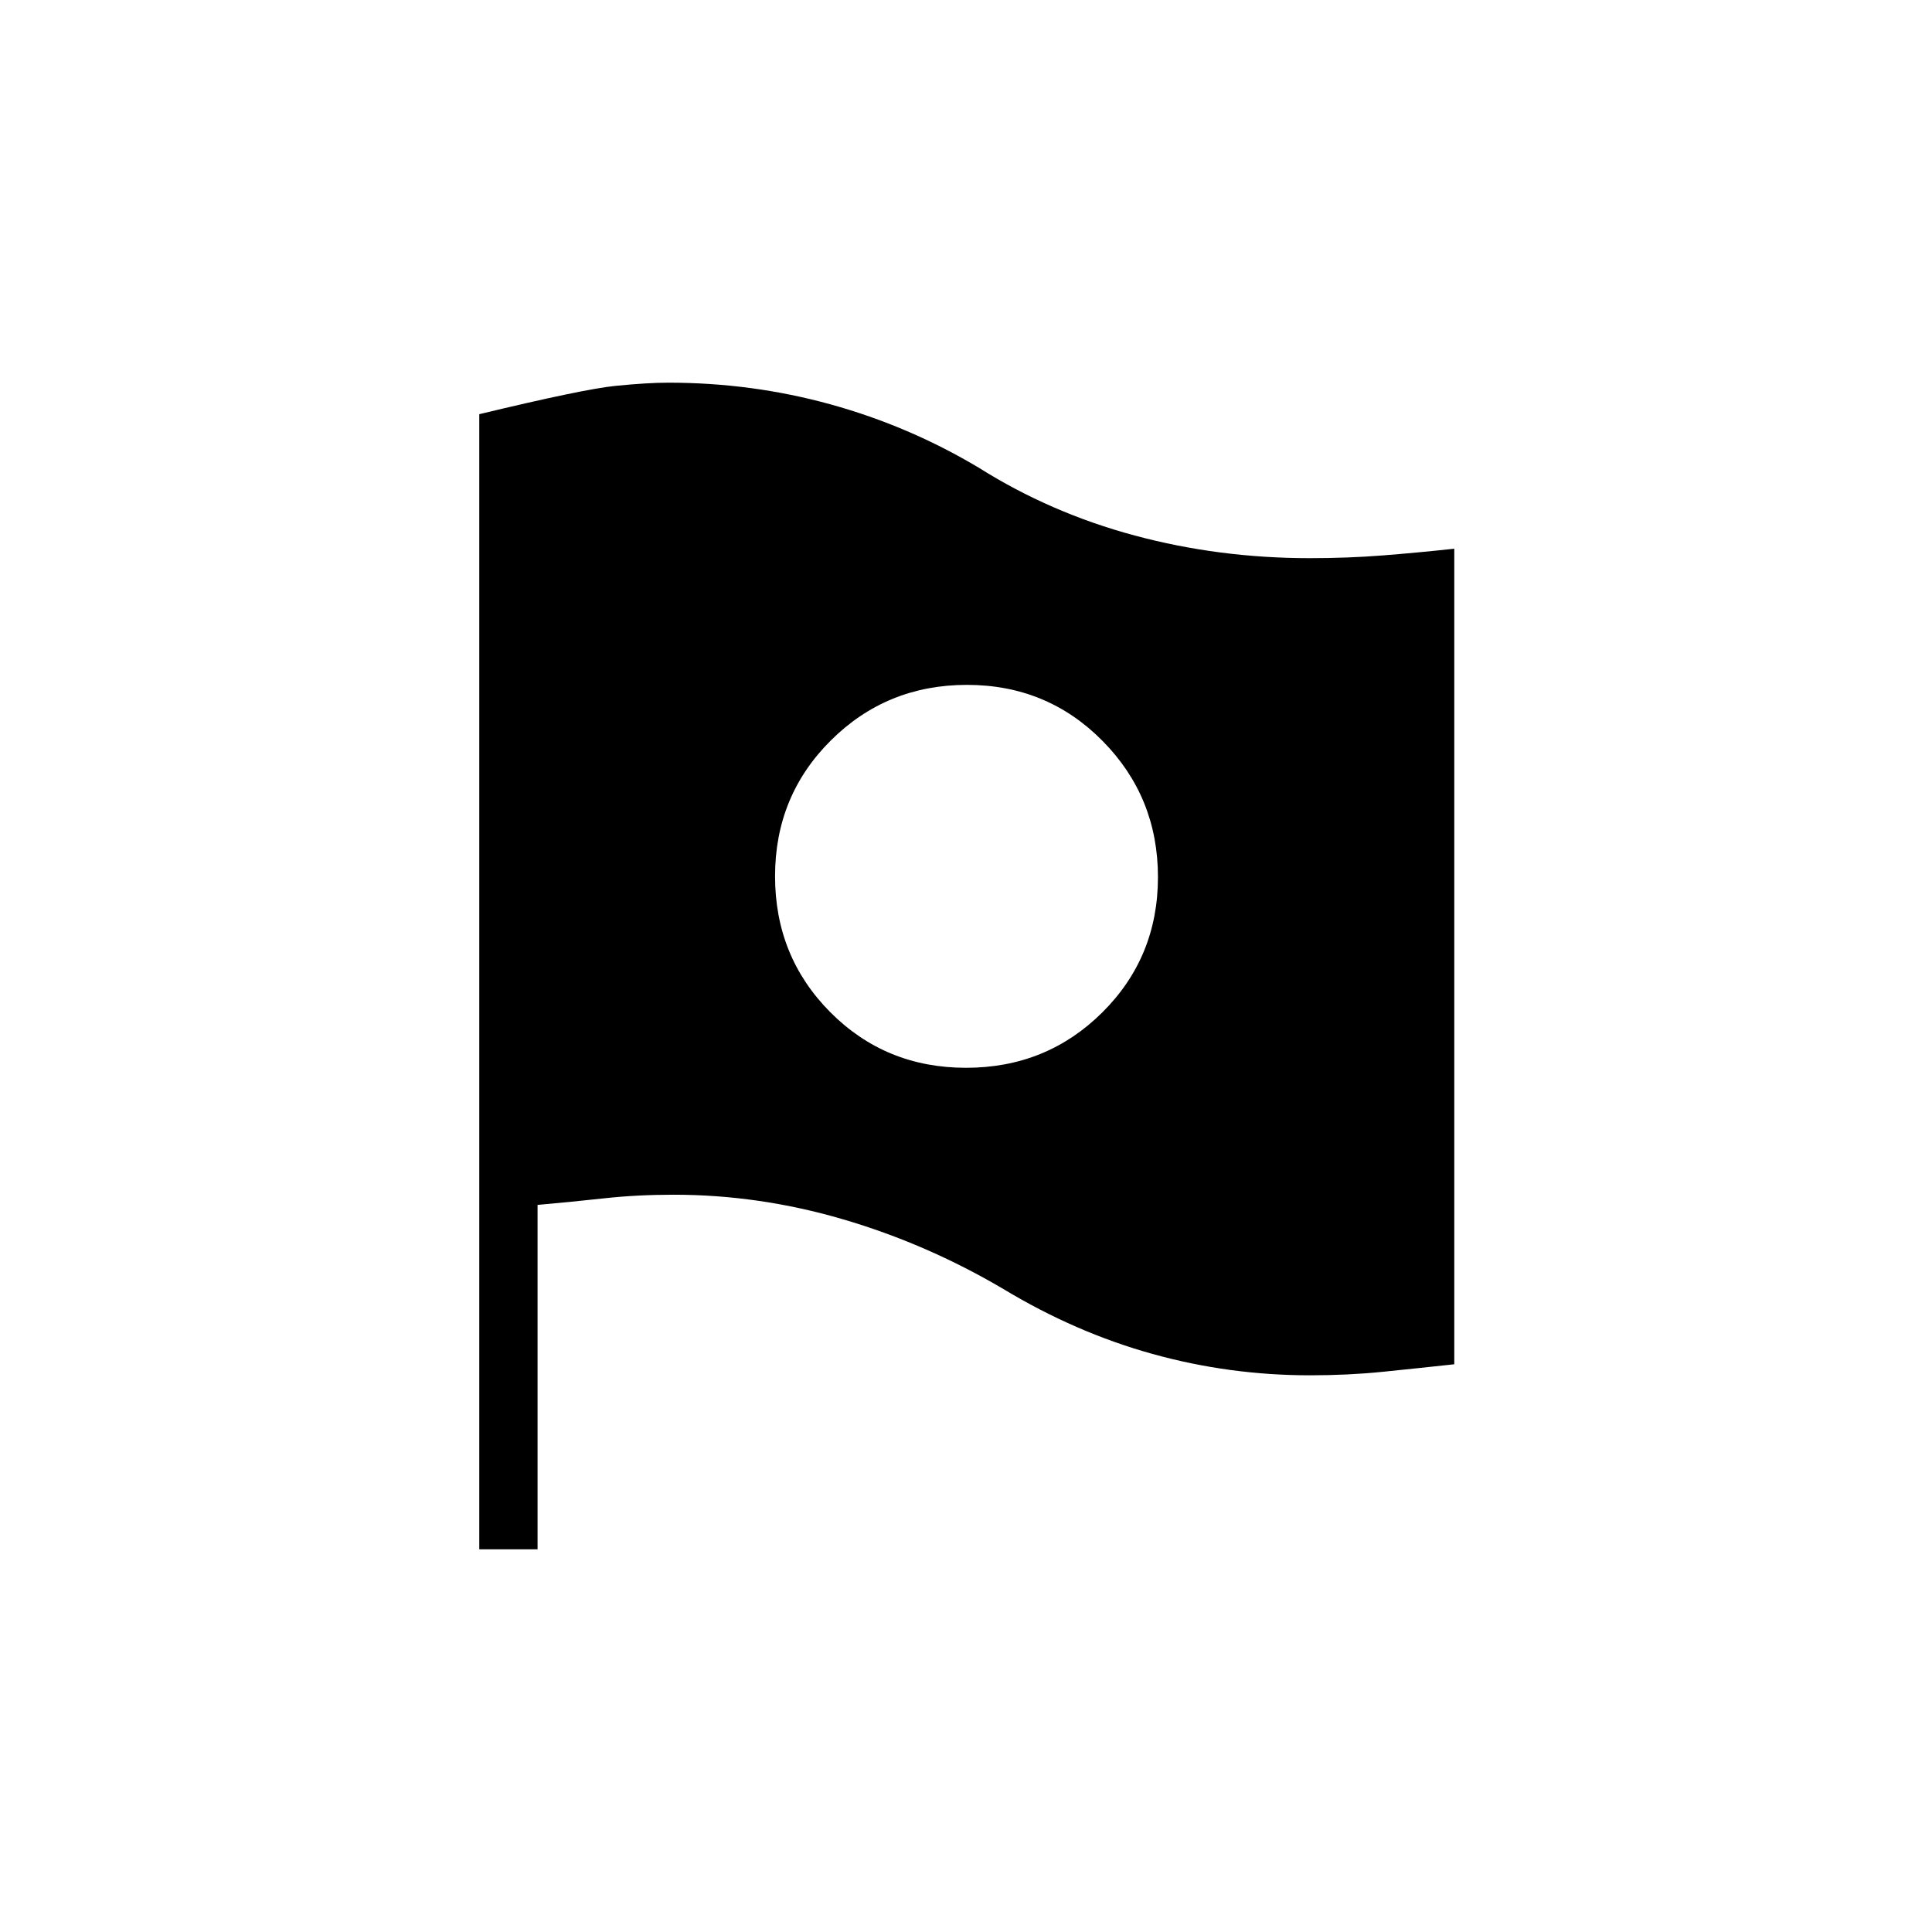 <svg xmlns="http://www.w3.org/2000/svg" height="20" viewBox="0 -960 960 960" width="20"><path d="M480.03-429.42q39.97 0 67.66-27.48 27.69-27.48 27.69-67.27 0-39.8-27.52-67.66t-67.38-27.86q-39.86 0-67.61 27.58t-27.75 67.52q0 39.94 27.46 67.56 27.47 27.61 67.45 27.61ZM238.15-190.15v-564.04q51.89-12.5 67.75-14.08 15.87-1.58 26.25-1.58 41.62 0 80.62 10.8 39.01 10.8 73.6 31.47 35.67 22.46 77.54 33.7 41.87 11.23 86.95 11.23 18.79 0 36.05-1.35 17.26-1.35 35.71-3.35v405.25q-18.62 2.02-35.66 3.75-17.04 1.73-36.04 1.73-40.09 0-78.3-10.63-38.22-10.63-74.06-32.25-37.99-22.41-79.65-34.63-41.66-12.22-84.12-12.22-18.25 0-34.41 1.77-16.15 1.77-33.27 3.29v171.14h-28.96Z"/></svg>